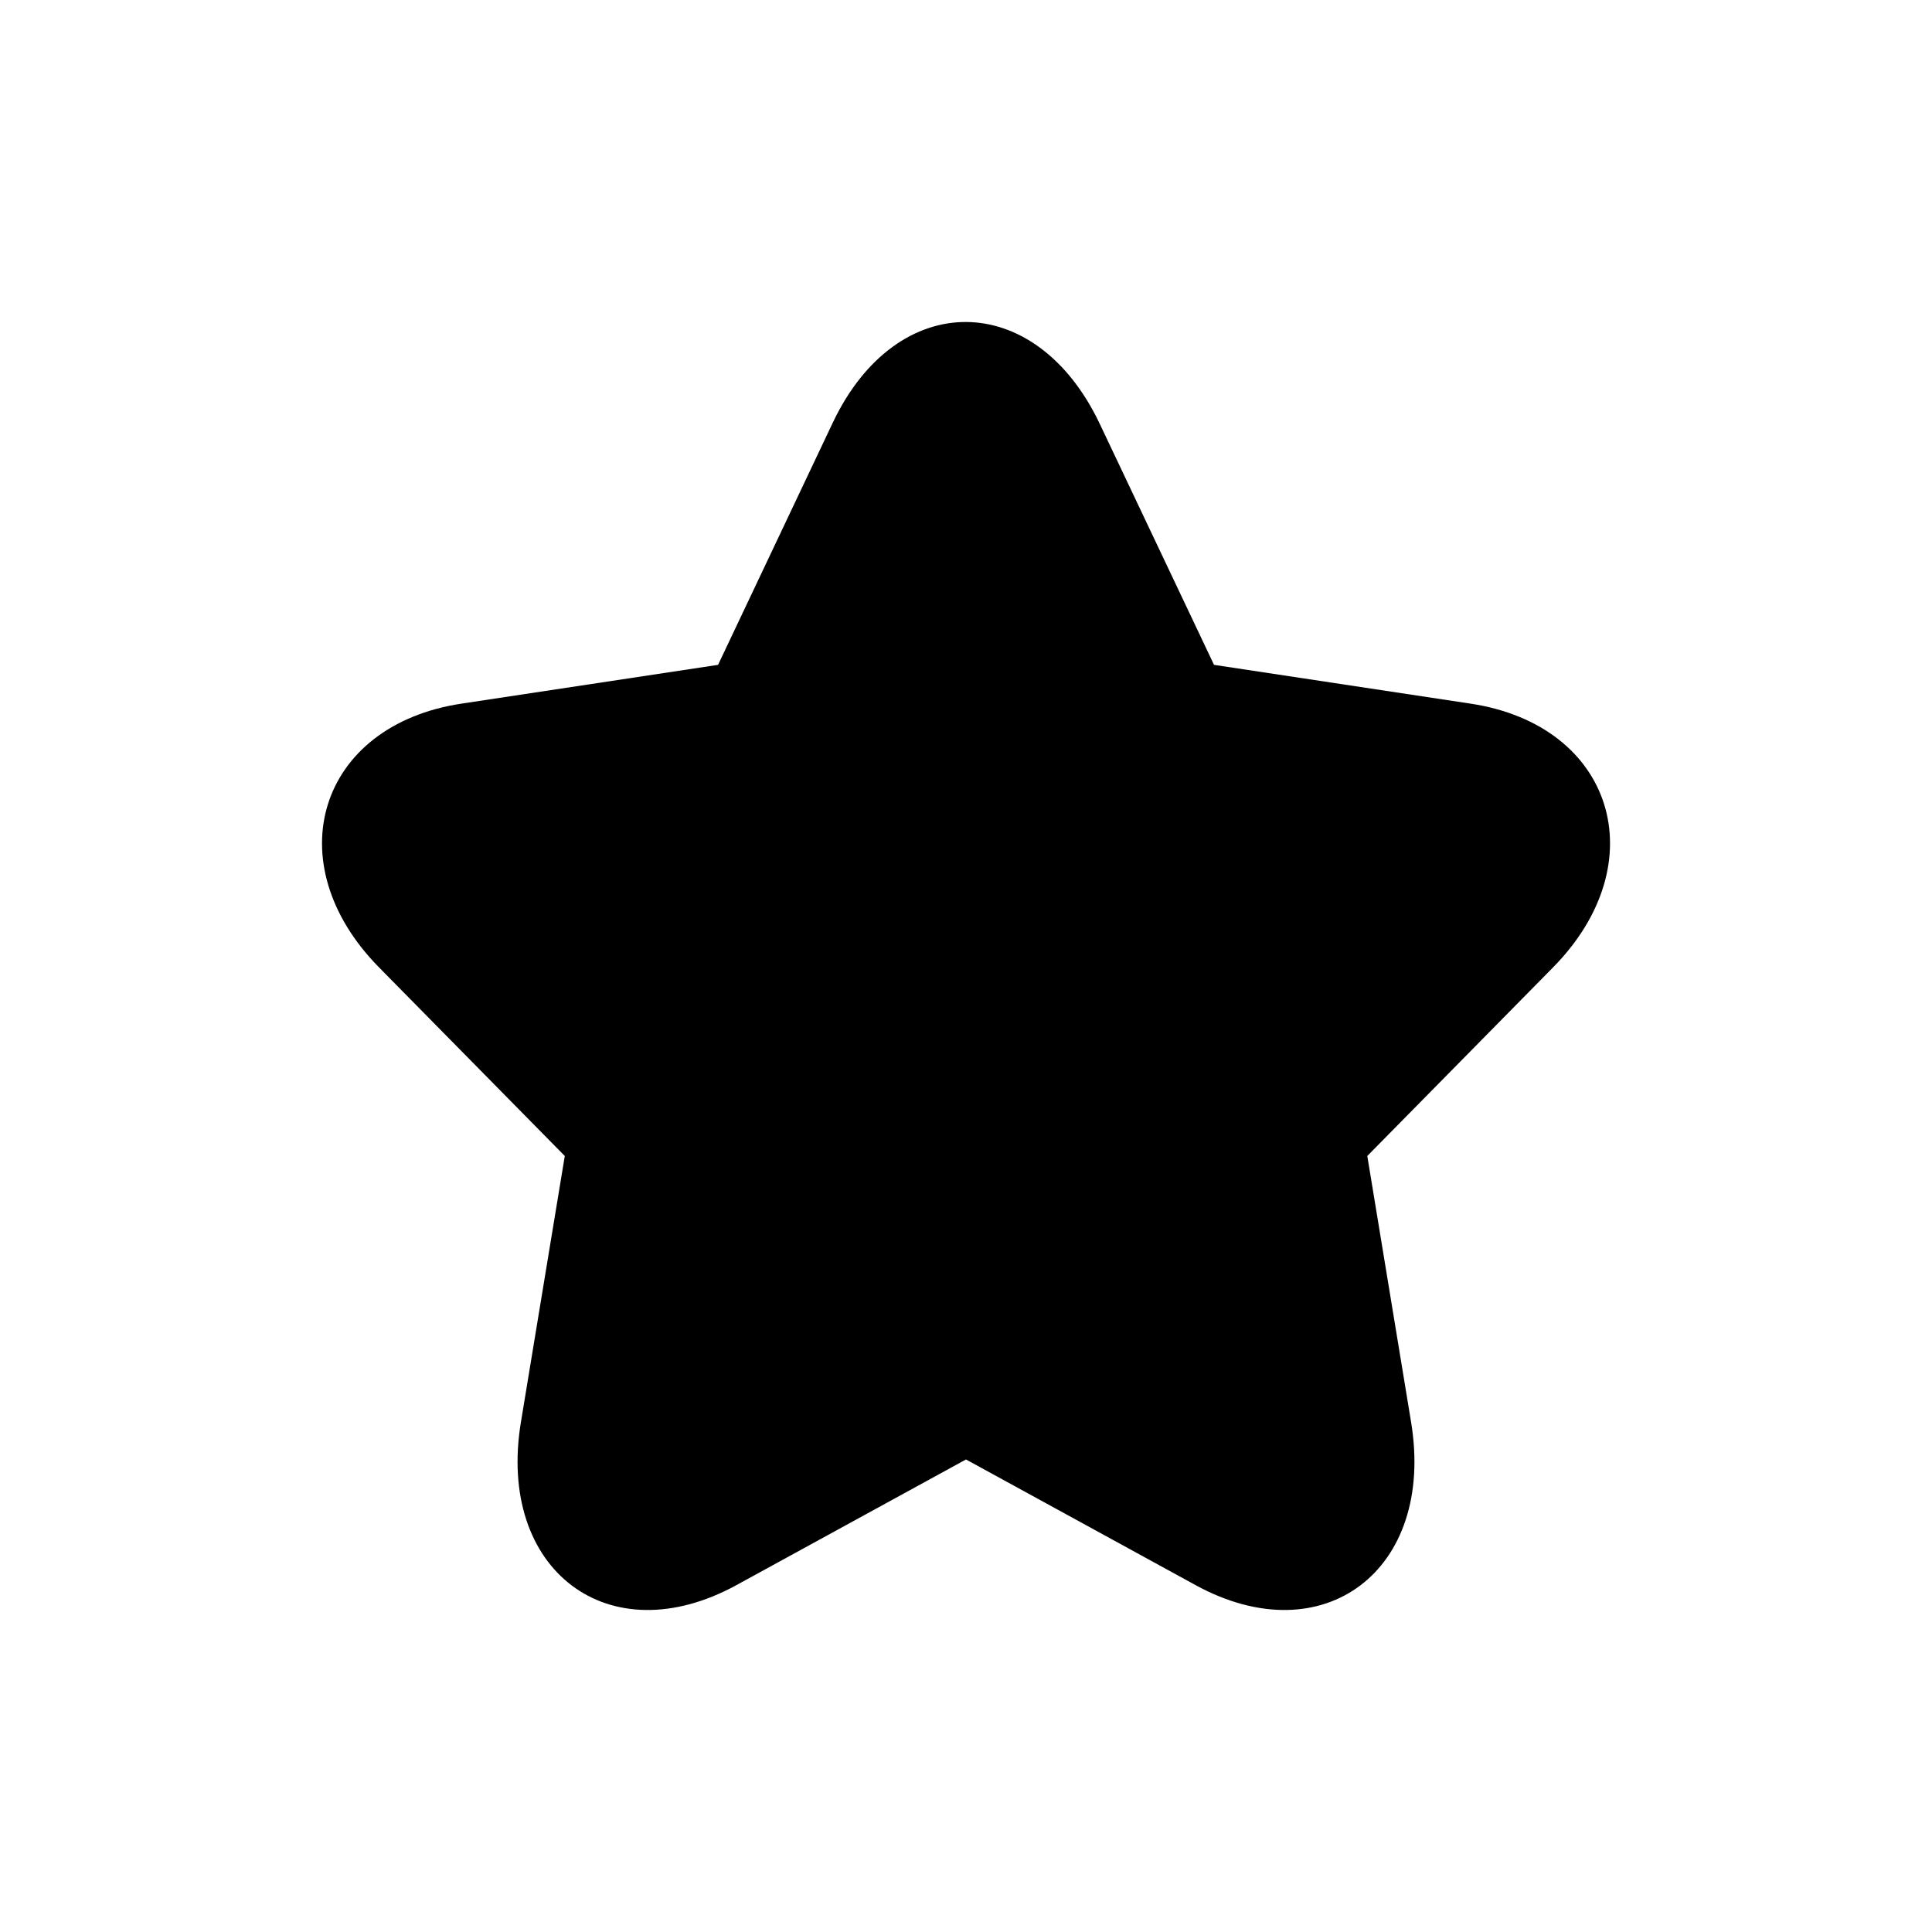 <?xml version="1.0" encoding="UTF-8" standalone="no"?>
<svg width="24px" height="24px" viewBox="0 0 24 24" version="1.1" xmlns="http://www.w3.org/2000/svg" xmlns:xlink="http://www.w3.org/1999/xlink">
    <!-- Generator: Sketch 42 (36781) - http://www.bohemiancoding.com/sketch -->
    <title>star-filled</title>
    <desc>Created with Sketch.</desc>
    <defs></defs>
    <g id="Global" stroke="none" stroke-width="1" fill-rule="evenodd">
        <g id="star-filled" fill-rule="nonzero" fill="currentColor">
            <g id="Star">
                <path d="M14.852,19.691 C16.438,20.559 17.832,19.507 17.529,17.666 L16.985,14.36 L19.292,12.018 C20.575,10.716 20.045,9.01 18.269,8.741 L15.081,8.259 L13.662,5.266 C12.867,3.59 11.142,3.571 10.345,5.251 L8.92,8.259 L5.731,8.741 C3.958,9.01 3.424,10.714 4.709,12.018 L7.016,14.36 L6.471,17.666 C6.168,19.504 7.56,20.56 9.148,19.691 L12,18.13 L14.852,19.691 Z"></path>
            </g>
        </g>
    </g>
</svg>